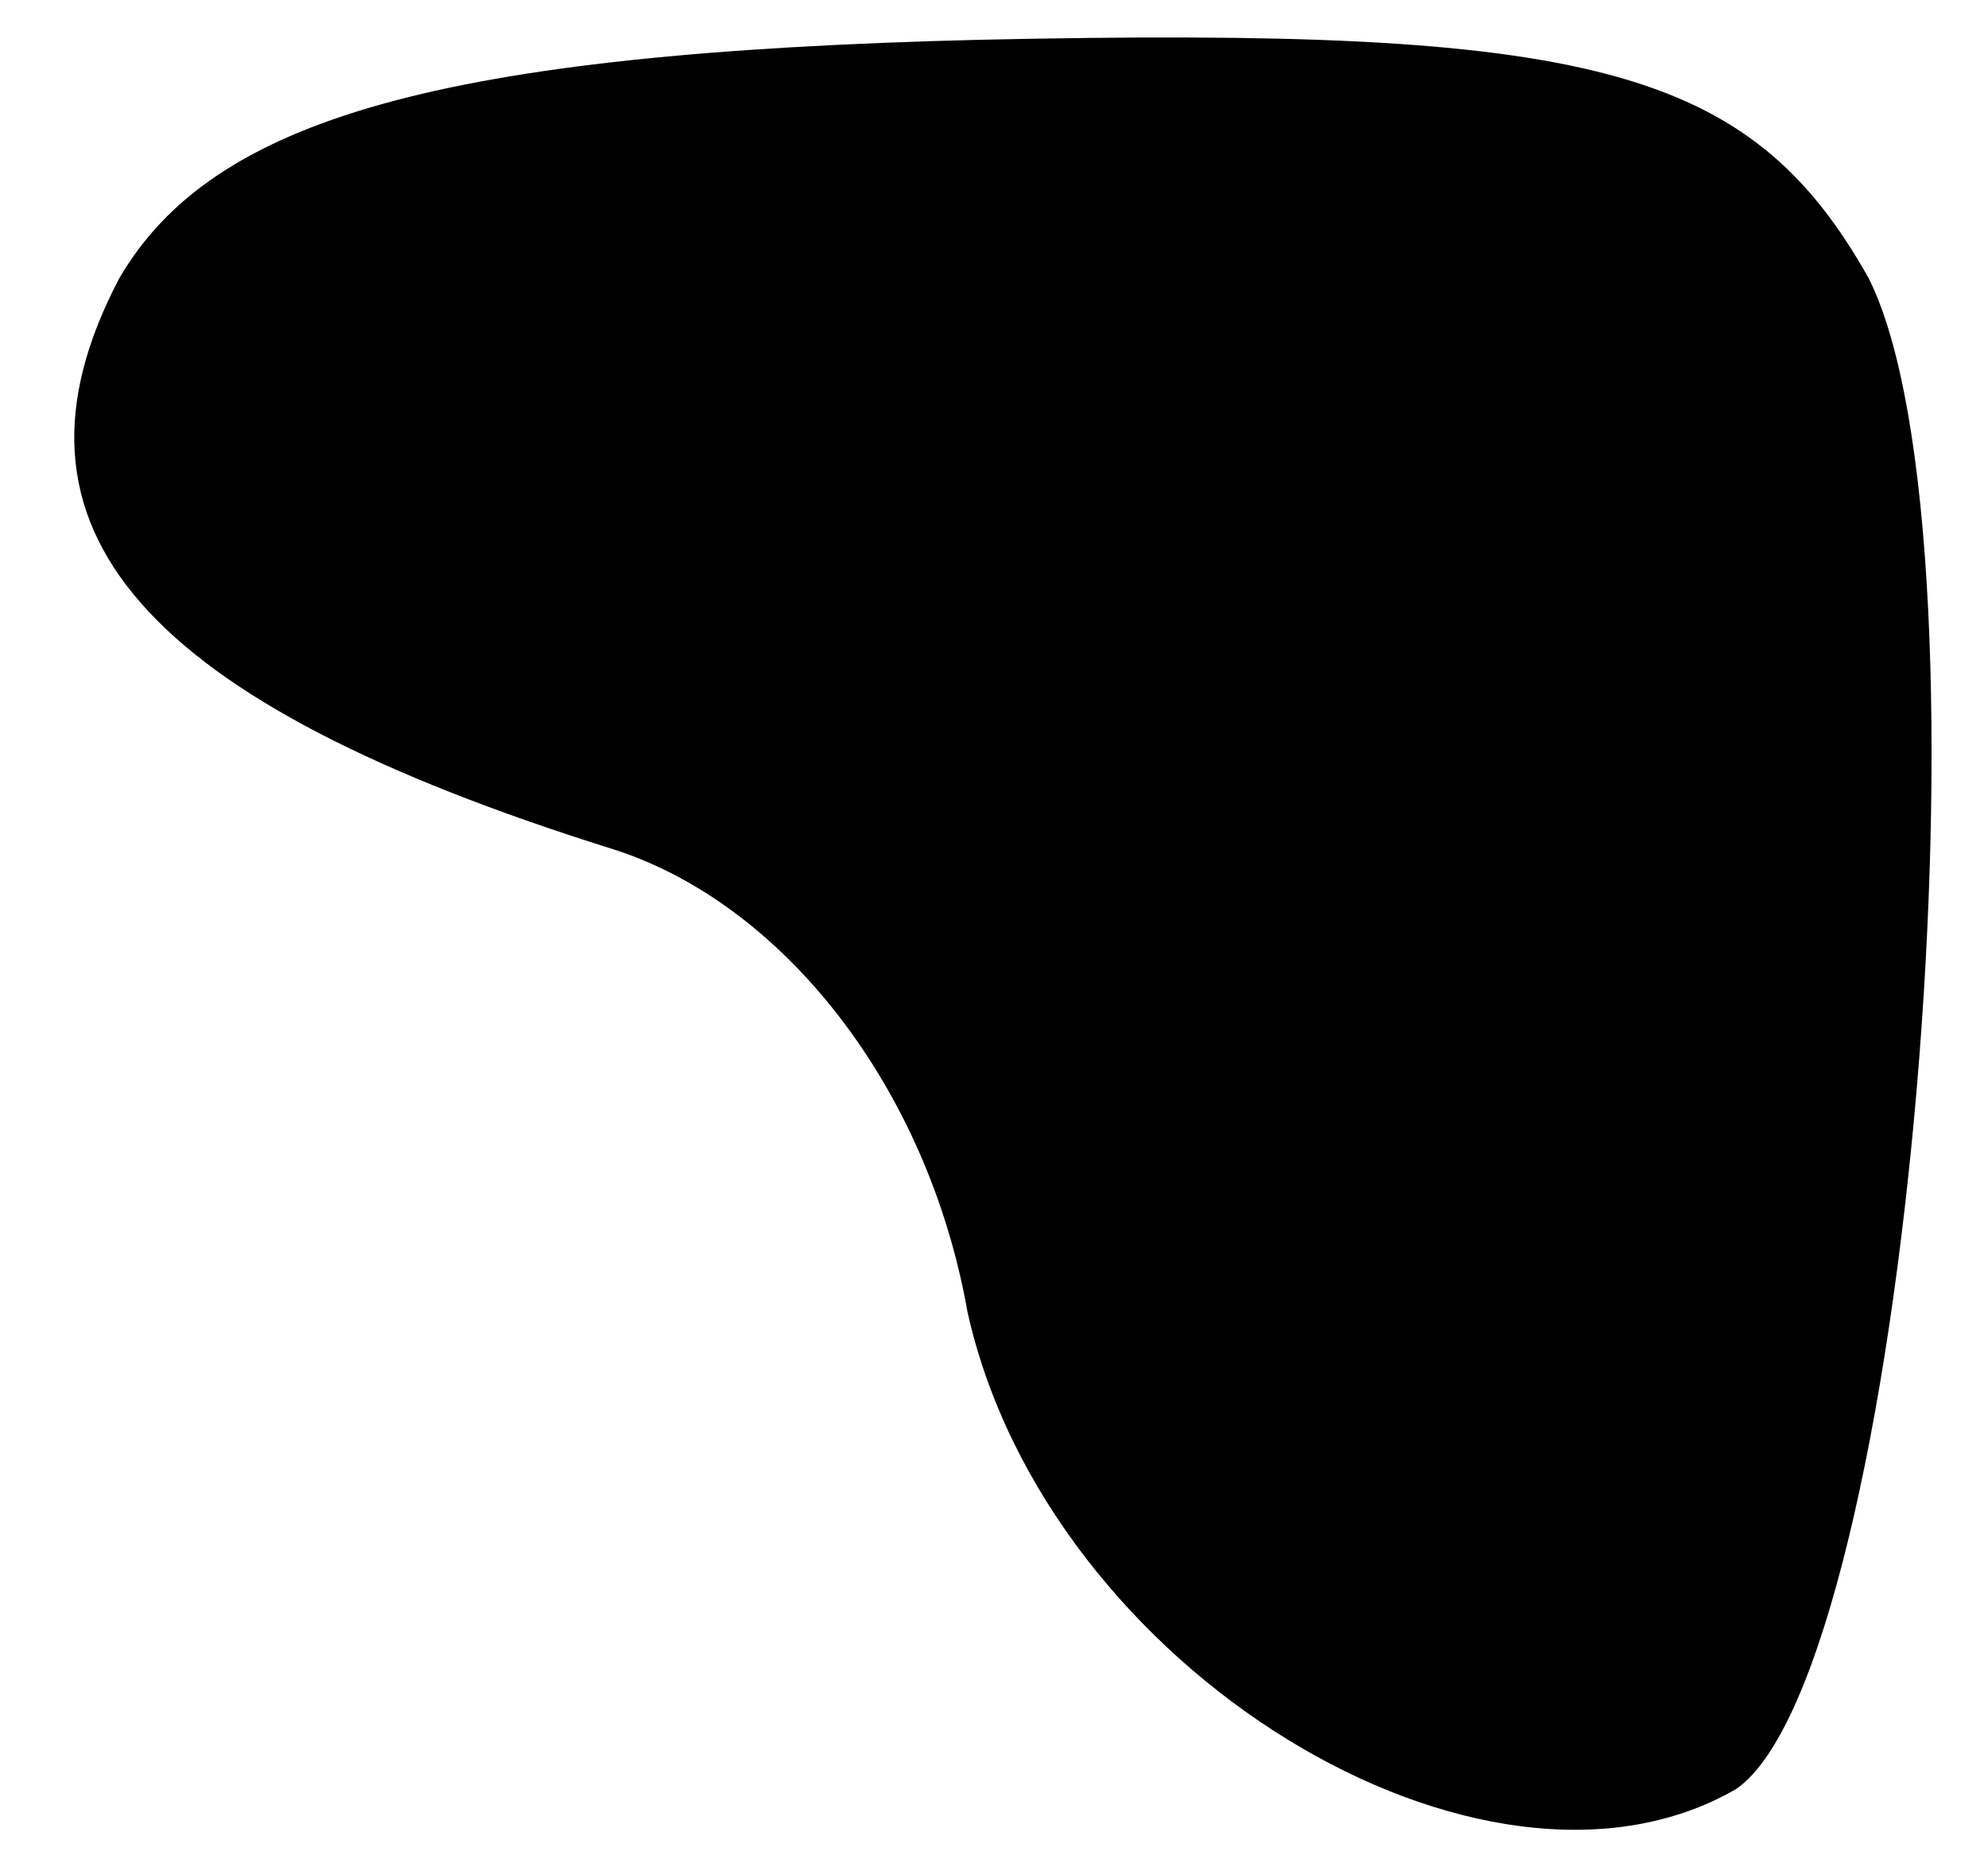 <?xml version="1.0" standalone="no"?>
<!DOCTYPE svg PUBLIC "-//W3C//DTD SVG 20010904//EN"
 "http://www.w3.org/TR/2001/REC-SVG-20010904/DTD/svg10.dtd">
<svg version="1.0" xmlns="http://www.w3.org/2000/svg"
 width="15pt" height="14pt" viewBox="0 0 15 14"
 preserveAspectRatio="xMidYMid meet">
<g transform="translate(0,14) scale(0.1,-0.1)"
fill="#000000" stroke="none">
<path fill="#000000" stroke="none" d="M9 119 c-10 -19 2 -32 37 -43 13 -4 24
-18 27 -35 6 -27 39 -47 58 -36 13 9 20 94 10 114 -9 16 -21 19 -67 18 -41 -1
-58 -6 -65 -18z"/>
</g>
</svg>
